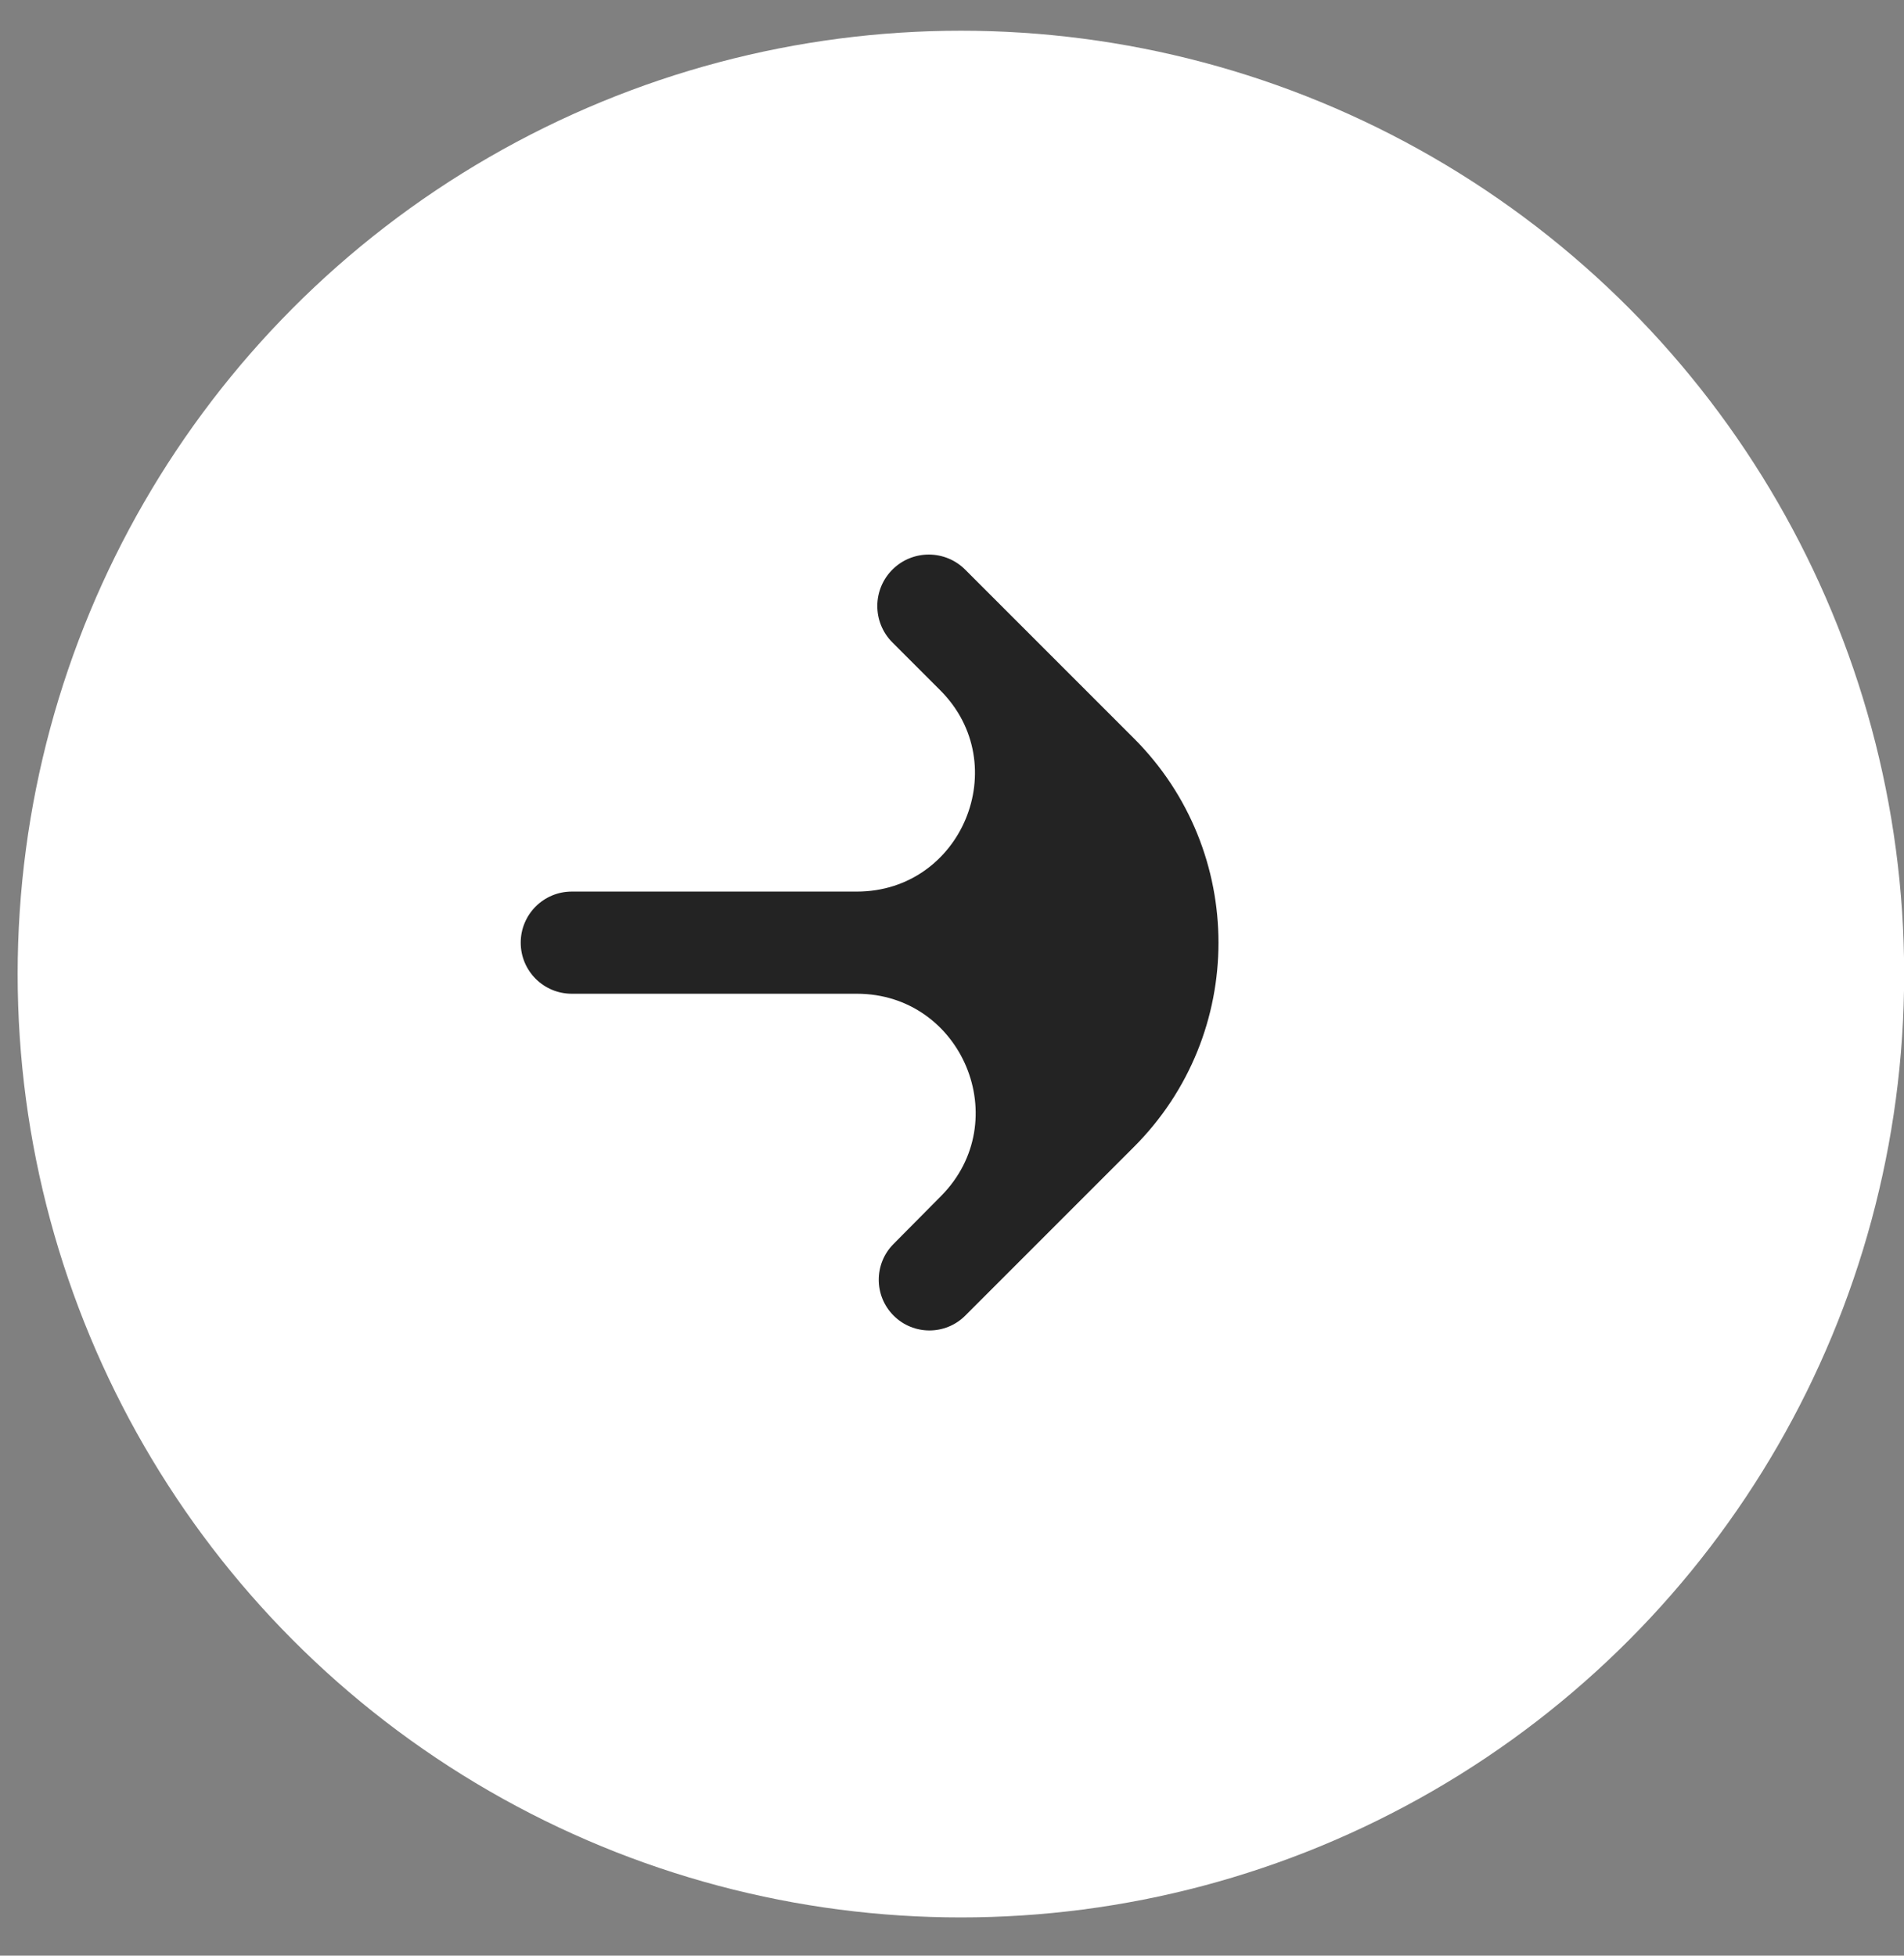<svg width="37" height="38" viewBox="0 0 37 38" fill="none" xmlns="http://www.w3.org/2000/svg">
<rect x="0" y="0" width="37" height="38" fill="#808080" stroke="none"/>
<circle cx="18.673" cy="18.927" r="18.33" fill="white"/>
<path d="M10.119 18.317C10.119 17.768 10.563 17.324 11.111 17.324H16.651C18.692 17.324 19.714 14.856 18.271 13.412L17.342 12.483C16.946 12.088 16.952 11.445 17.354 11.056C17.747 10.677 18.371 10.683 18.757 11.069L22.033 14.345C24.227 16.538 24.227 20.095 22.033 22.288L18.758 25.563C18.373 25.948 17.75 25.948 17.365 25.563C16.982 25.18 16.98 24.558 17.362 24.173L18.288 23.239C19.73 21.783 18.699 19.309 16.65 19.309H11.111C10.563 19.309 10.119 18.865 10.119 18.317Z" fill="#232323"/>
</svg>
